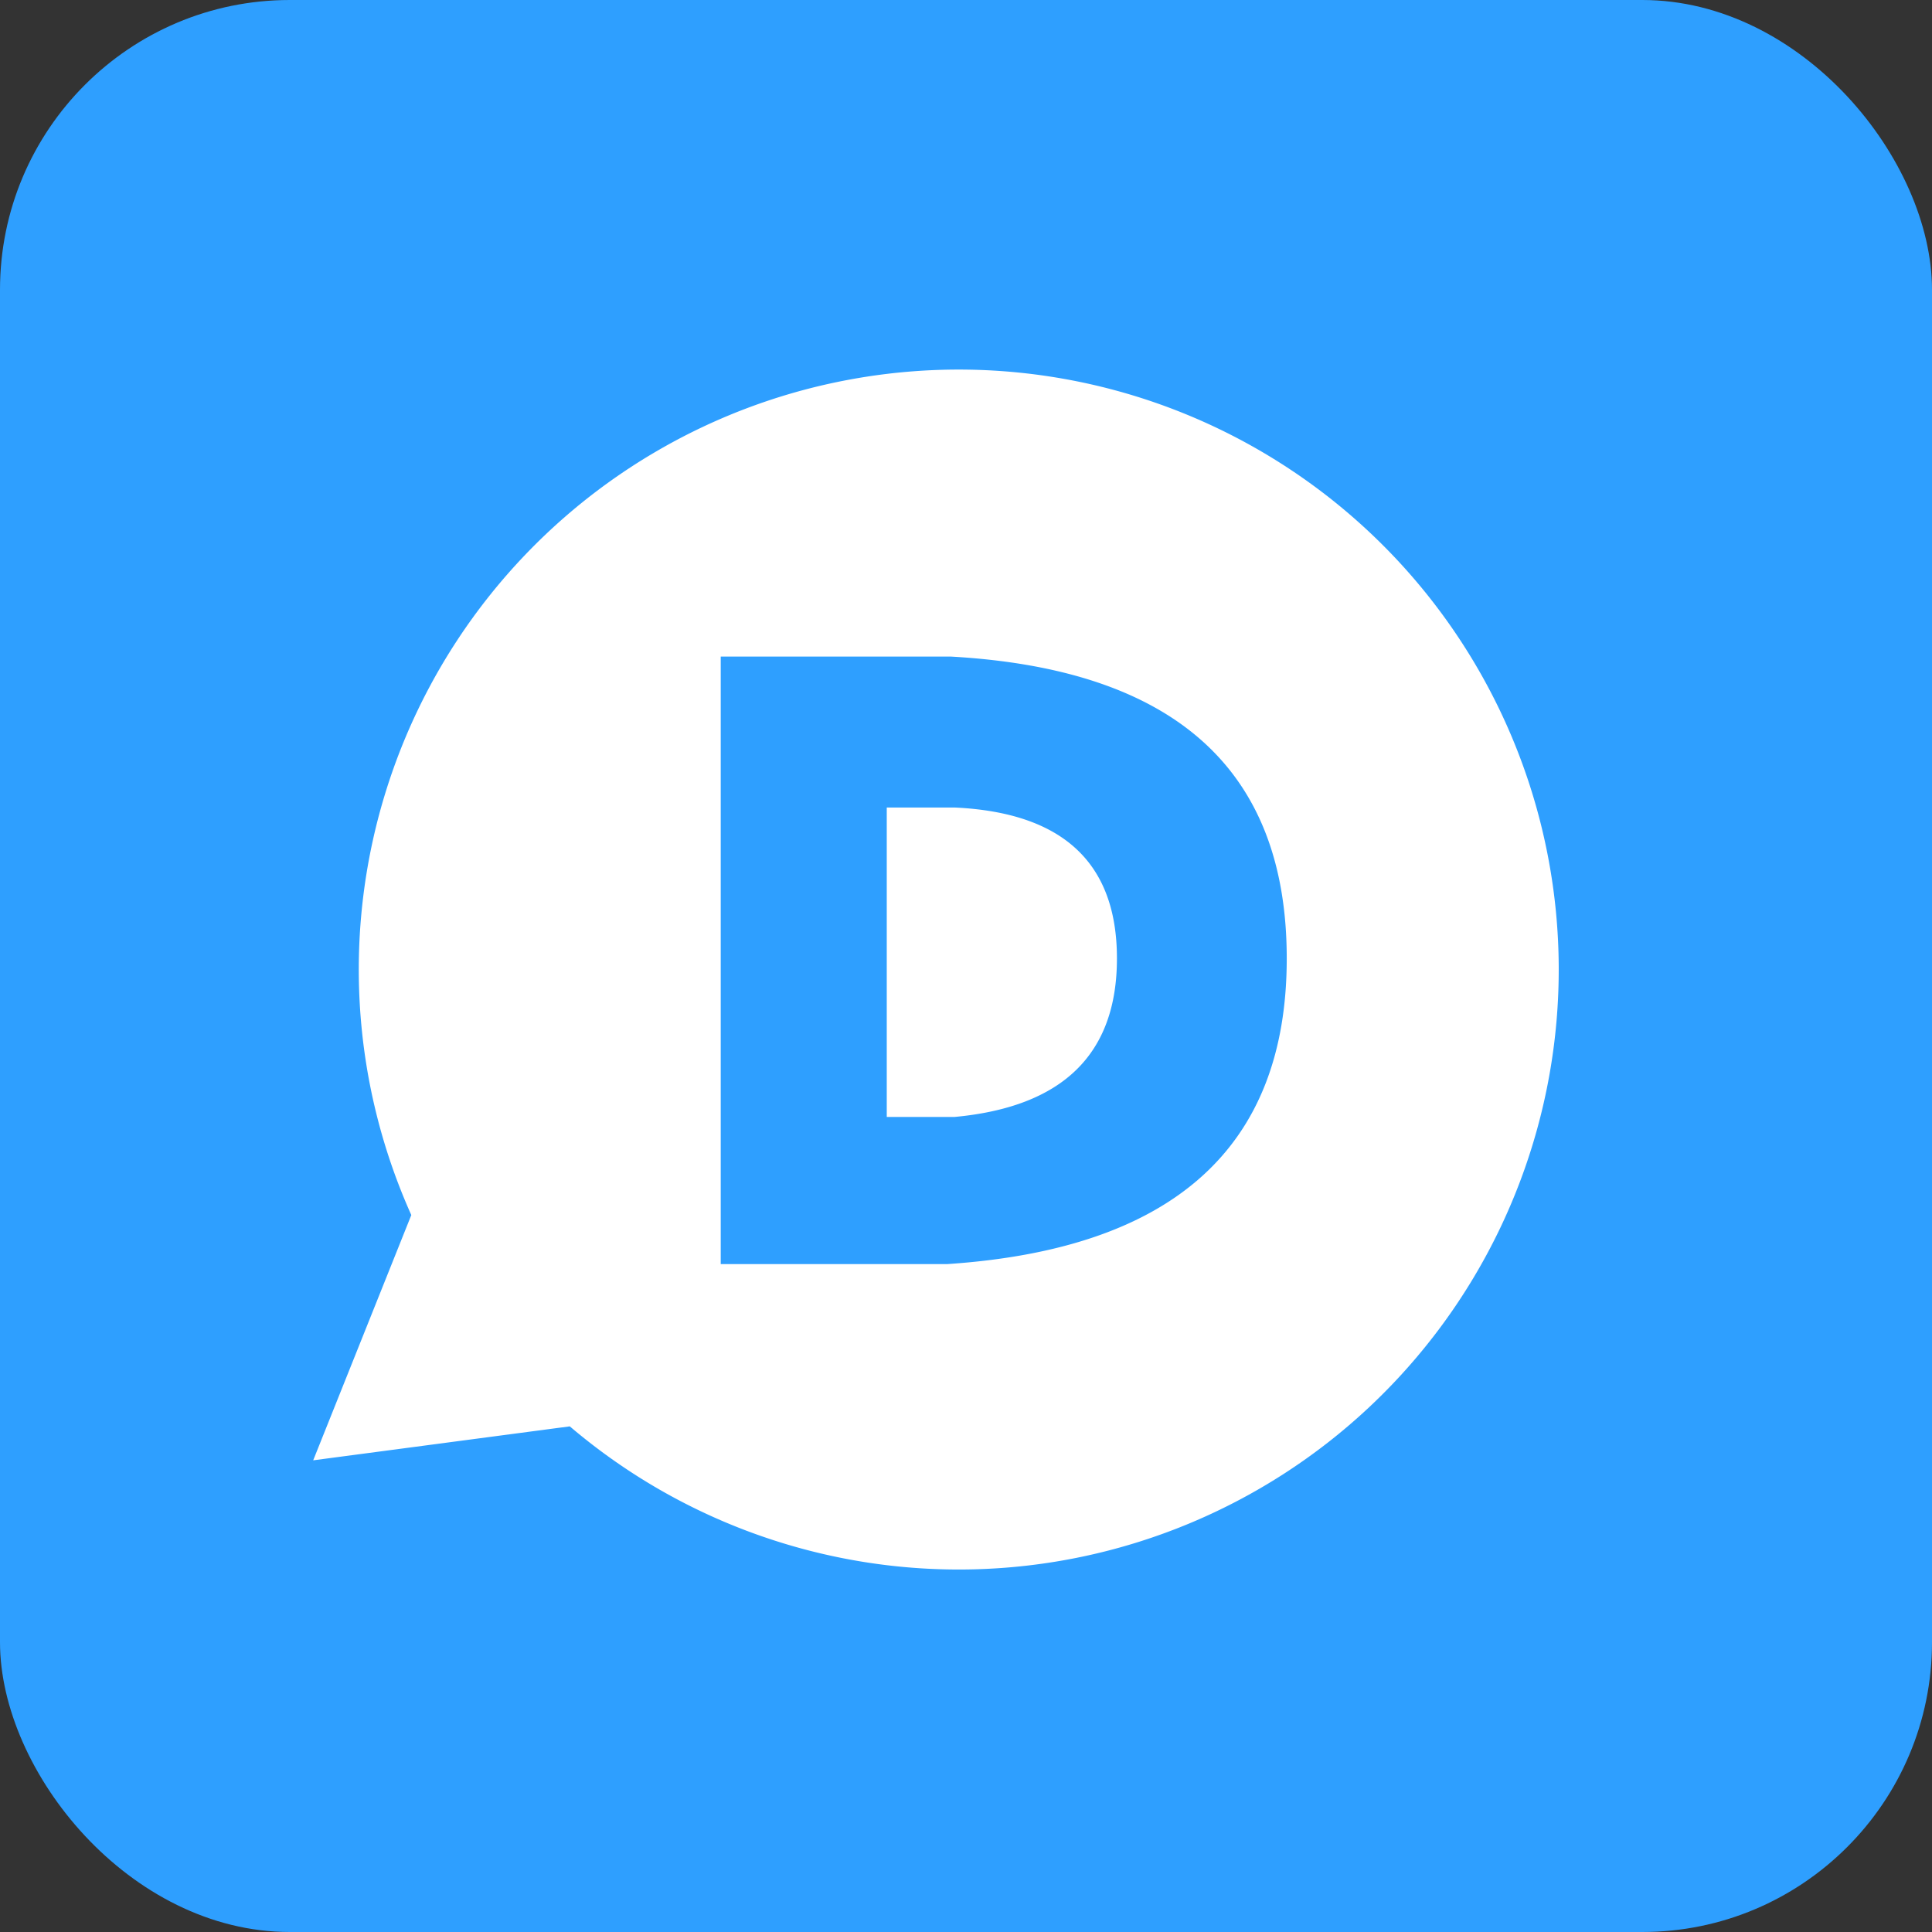 <svg xmlns="http://www.w3.org/2000/svg" height="512" width="512">
  <rect width="100%" height="100%" fill="#333333" stroke="none"/>
  <rect width="512" height="512" rx="15%" fill="#2e9fff"/>
  <path fill="#fff" d="m83 387 26-65a159 159 0 1 1 42 56zm168-52q90-6 90-81t-89-80h-61v161zm2-39h-18v-82h18q43 2 43 40t-43 42"/>
</svg>
